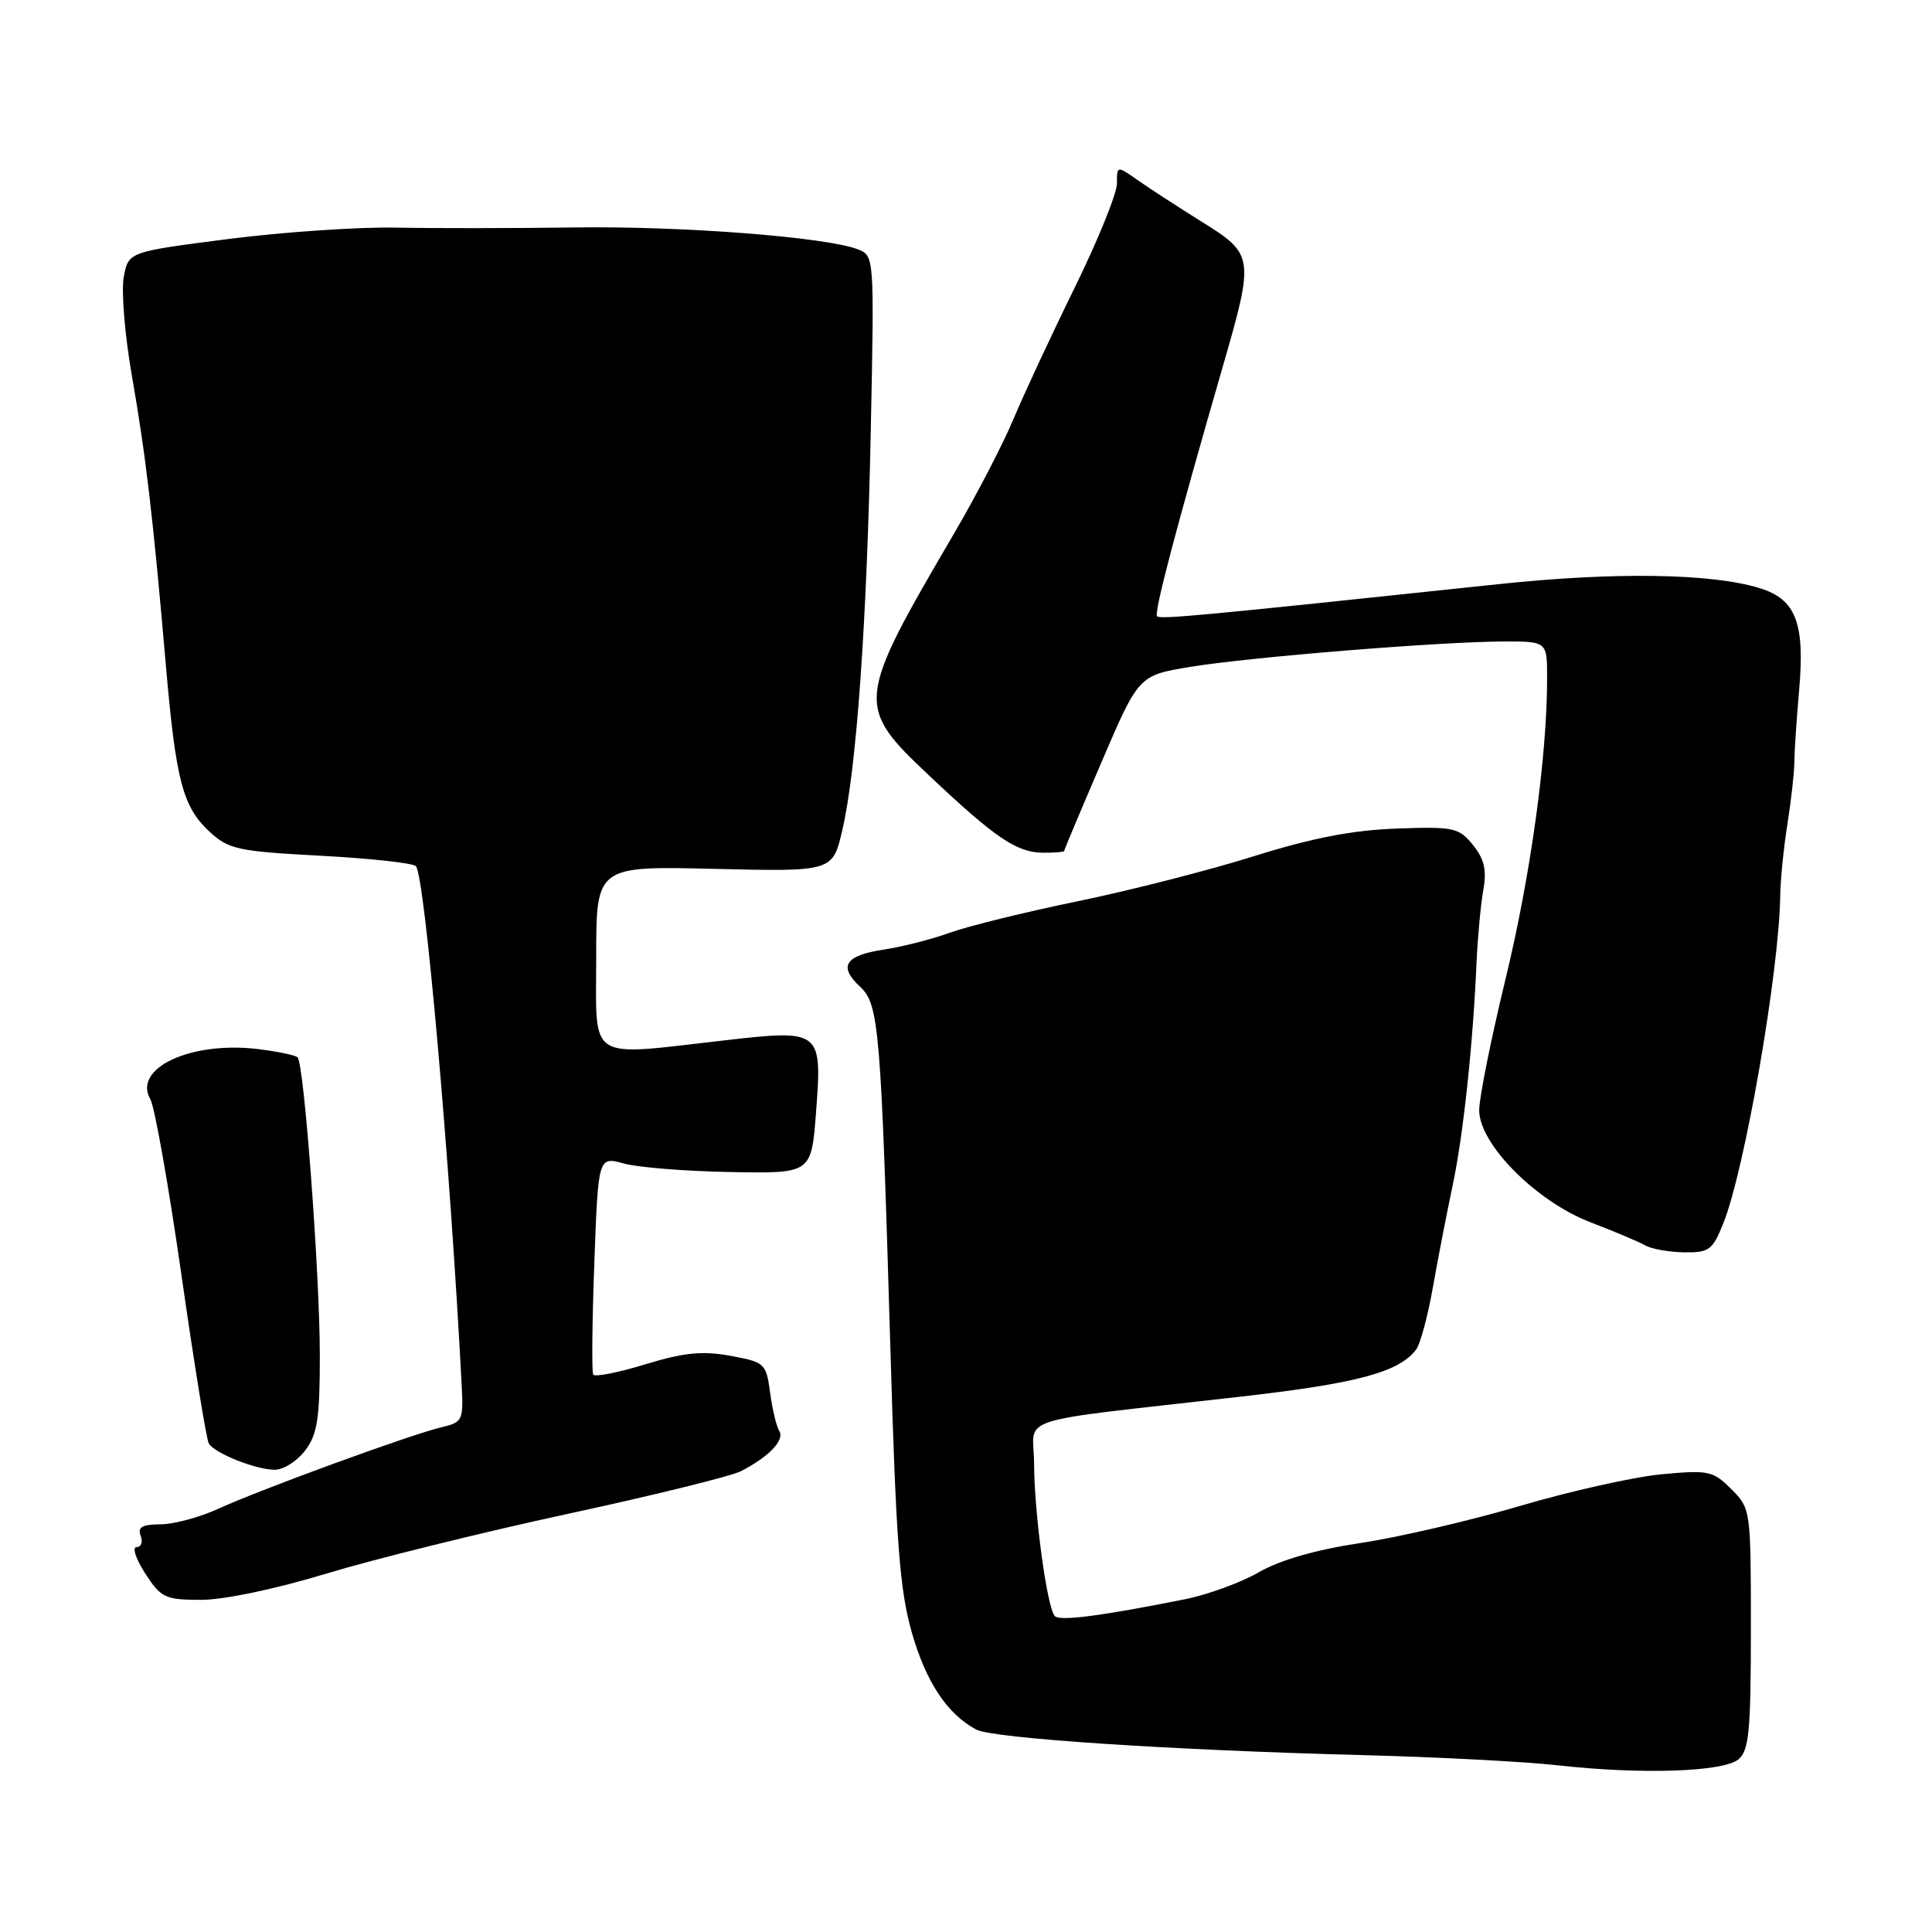 <?xml version="1.0" encoding="UTF-8" standalone="no"?>
<!DOCTYPE svg PUBLIC "-//W3C//DTD SVG 1.1//EN" "http://www.w3.org/Graphics/SVG/1.1/DTD/svg11.dtd" >
<svg xmlns="http://www.w3.org/2000/svg" xmlns:xlink="http://www.w3.org/1999/xlink" version="1.1" viewBox="0 0 256 256">
 <g >
 <path fill="currentColor"
d=" M 230.36 233.12 C 231.75 231.96 232.00 229.37 232.00 215.83 C 232.00 200.03 231.98 199.89 229.41 197.32 C 226.98 194.89 226.40 194.77 220.16 195.35 C 216.50 195.70 208.10 197.57 201.50 199.52 C 194.90 201.47 185.37 203.69 180.32 204.45 C 174.39 205.34 169.62 206.71 166.82 208.32 C 164.45 209.69 160.03 211.31 157.00 211.91 C 145.96 214.12 140.48 214.83 139.78 214.15 C 138.76 213.17 137.04 200.57 137.02 193.89 C 137.00 187.47 133.48 188.59 164.61 185.04 C 179.91 183.29 185.36 181.82 187.65 178.82 C 188.20 178.09 189.20 174.35 189.88 170.50 C 190.56 166.65 191.74 160.57 192.50 157.00 C 193.89 150.41 195.18 138.43 195.65 127.50 C 195.80 124.20 196.20 119.91 196.54 117.96 C 197.02 115.27 196.69 113.85 195.17 111.96 C 193.30 109.66 192.65 109.52 185.04 109.79 C 179.22 110.00 173.83 111.04 166.15 113.45 C 160.24 115.31 149.74 117.99 142.81 119.42 C 135.89 120.84 128.26 122.72 125.86 123.59 C 123.46 124.46 119.51 125.47 117.08 125.83 C 111.96 126.61 111.05 128.04 113.97 130.75 C 116.48 133.10 116.73 136.14 117.99 179.00 C 118.73 204.32 119.21 210.66 120.82 216.31 C 122.70 222.88 125.49 227.10 129.34 229.17 C 131.50 230.34 155.09 231.90 180.50 232.56 C 190.40 232.81 202.10 233.43 206.50 233.92 C 217.50 235.15 228.35 234.79 230.36 233.12 Z  M 43.28 208.50 C 49.62 206.58 64.05 203.01 75.35 200.57 C 86.65 198.13 96.93 195.59 98.20 194.93 C 101.91 193.01 104.00 190.82 103.26 189.62 C 102.88 189.00 102.33 186.70 102.04 184.51 C 101.52 180.65 101.34 180.49 96.77 179.65 C 93.05 178.97 90.63 179.22 85.50 180.78 C 81.91 181.88 78.81 182.49 78.60 182.14 C 78.40 181.79 78.46 175.14 78.75 167.37 C 79.27 153.24 79.27 153.24 82.66 154.17 C 84.53 154.69 90.88 155.20 96.78 155.30 C 107.50 155.50 107.50 155.50 108.12 147.50 C 108.96 136.49 108.84 136.39 96.03 137.85 C 77.57 139.95 79.00 140.87 79.00 126.88 C 79.00 114.75 79.00 114.75 94.66 115.13 C 110.33 115.50 110.33 115.50 111.61 110.00 C 113.49 101.96 114.87 82.60 115.39 56.70 C 115.85 34.00 115.84 33.89 113.68 33.04 C 109.48 31.41 90.36 29.93 76.00 30.14 C 68.03 30.25 57.45 30.26 52.50 30.16 C 47.55 30.06 37.54 30.74 30.26 31.67 C 17.02 33.37 17.02 33.37 16.40 36.70 C 16.05 38.53 16.54 44.41 17.47 49.76 C 19.32 60.31 20.29 68.59 21.97 88.06 C 23.30 103.42 24.20 106.88 27.74 110.18 C 30.28 112.54 31.46 112.80 42.47 113.39 C 49.05 113.74 54.74 114.36 55.11 114.77 C 56.29 116.05 59.63 153.87 61.17 183.47 C 61.42 188.23 61.31 188.46 58.46 189.13 C 54.44 190.08 34.56 197.34 29.00 199.89 C 26.52 201.03 23.05 201.97 21.28 201.98 C 18.84 201.99 18.20 202.36 18.64 203.50 C 18.95 204.32 18.71 205.00 18.10 205.00 C 17.48 205.00 18.00 206.57 19.24 208.49 C 21.33 211.72 21.88 211.98 26.62 211.99 C 29.64 211.99 36.48 210.57 43.28 208.50 Z  M 40.45 192.18 C 42.06 190.04 42.38 187.96 42.38 179.56 C 42.37 168.80 40.30 140.96 39.43 140.10 C 39.15 139.82 36.80 139.33 34.21 139.01 C 25.30 137.93 17.56 141.53 19.92 145.65 C 20.50 146.67 22.35 157.14 24.04 168.93 C 25.73 180.72 27.36 190.78 27.67 191.28 C 28.48 192.59 33.93 194.75 36.41 194.75 C 37.57 194.75 39.38 193.60 40.45 192.18 Z  M 228.35 162.09 C 231.20 154.97 235.75 128.73 235.89 118.66 C 235.92 116.54 236.35 112.27 236.85 109.16 C 237.34 106.05 237.75 102.38 237.76 101.00 C 237.77 99.62 238.05 95.35 238.39 91.50 C 239.18 82.52 237.97 79.40 233.13 77.92 C 226.71 75.96 213.89 75.77 198.50 77.41 C 159.16 81.58 153.76 82.09 153.32 81.66 C 152.88 81.21 155.79 70.15 162.08 48.38 C 166.21 34.07 166.15 33.69 159.25 29.39 C 156.09 27.42 152.26 24.93 150.75 23.87 C 148.00 21.94 148.00 21.94 148.00 24.32 C 148.00 25.63 145.49 31.82 142.42 38.08 C 139.34 44.34 135.70 52.17 134.31 55.48 C 132.93 58.79 129.42 65.55 126.53 70.50 C 113.38 92.96 113.32 93.51 123.12 102.77 C 131.93 111.08 134.74 112.98 138.25 112.99 C 139.76 113.00 141.00 112.89 141.01 112.75 C 141.01 112.61 143.23 107.33 145.95 101.00 C 150.88 89.50 150.88 89.50 157.69 88.37 C 165.52 87.07 191.12 85.00 199.40 85.00 C 205.00 85.00 205.00 85.00 205.00 89.89 C 205.00 100.21 202.81 116.06 199.47 129.82 C 197.56 137.70 196.00 145.48 196.00 147.11 C 196.00 151.61 203.59 159.23 210.80 161.98 C 213.93 163.18 217.18 164.55 218.00 165.02 C 218.82 165.49 221.14 165.91 223.14 165.94 C 226.46 165.99 226.92 165.66 228.35 162.09 Z "/>
</g>
</svg>